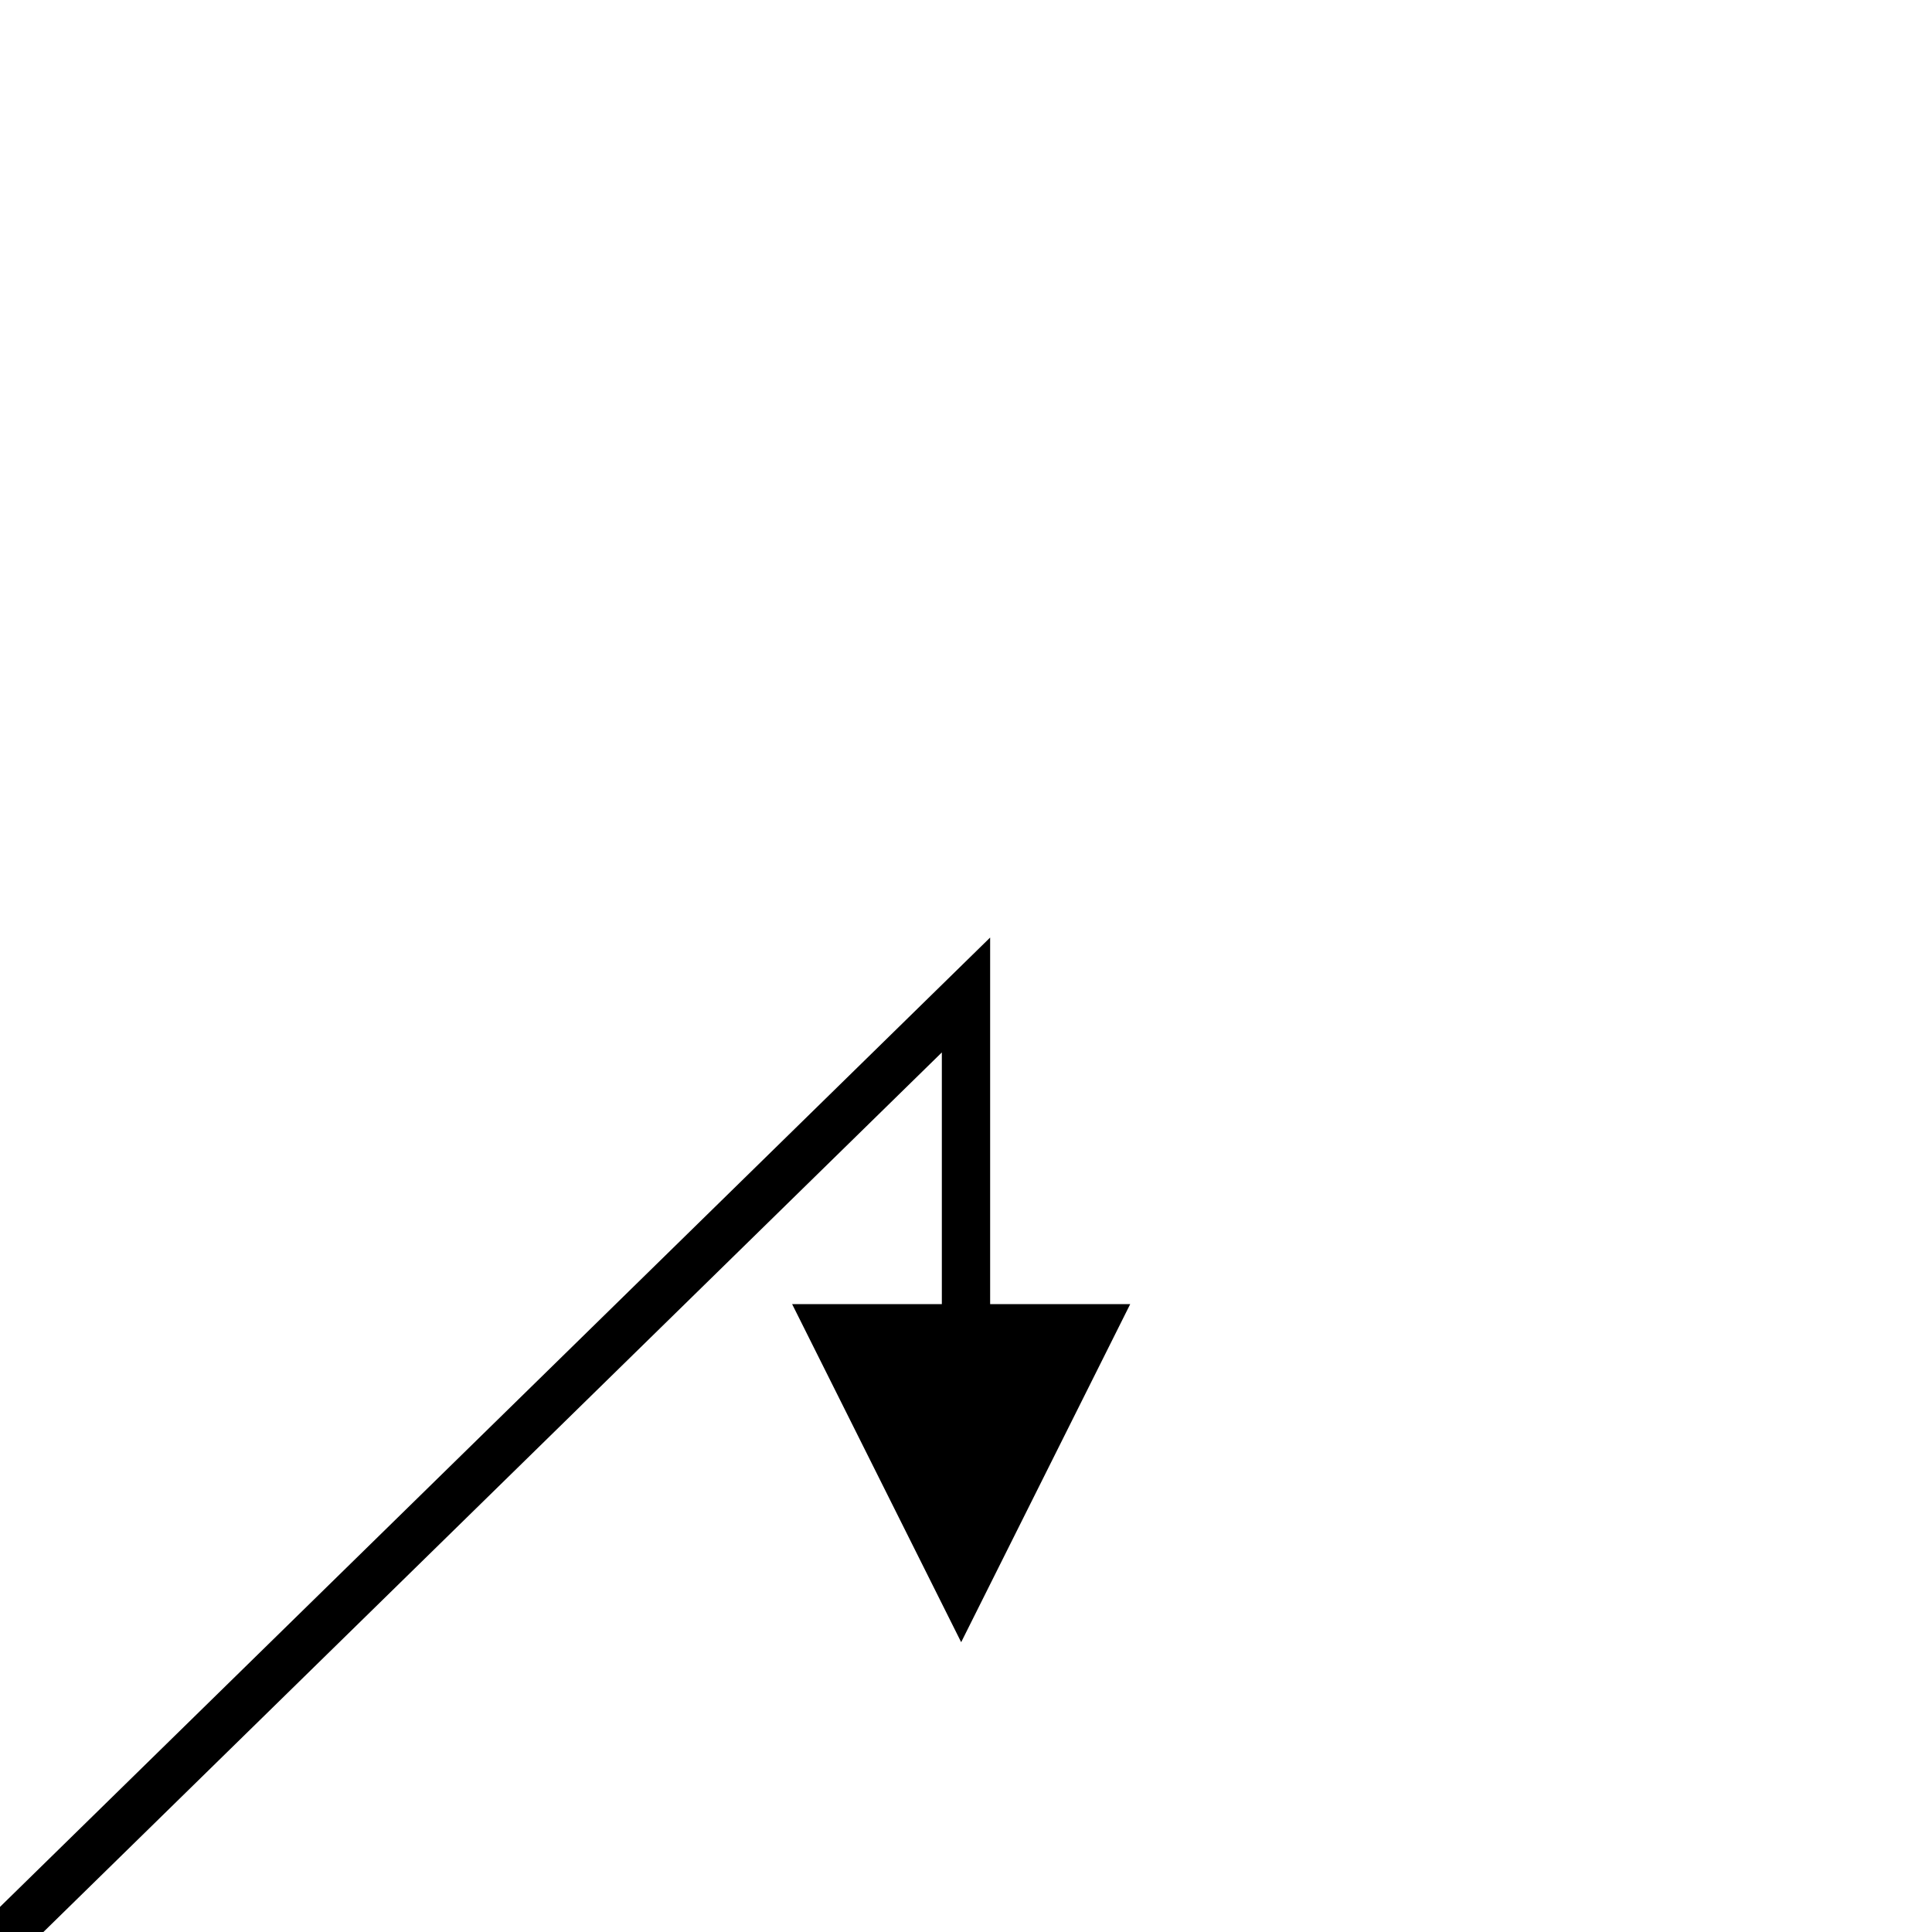 <svg width="200px" height="200px" viewBox="0 0 200 200" version="1.1" xmlns="http://www.w3.org/2000/svg" xmlns:xlink="http://www.w3.org/1999/xlink">
    <!-- Generator: Sketch 50 (54983) - http://www.bohemiancoding.com/sketch -->
    <title>top-right-y</title>
    <desc>Created with Sketch.</desc>
    <defs></defs>
    <g id="Arrows" stroke="none" stroke-width="1" fill="none" fill-rule="evenodd">
        <g id="top-right-y">
            <path d="M98.961,200.976 L2.024,101.961 C23.357,101.961 34.024,101.961 34.024,101.961" id="Line-2" stroke="#000000" stroke-width="5" stroke-linecap="square" transform="translate(50.492, 151.468) rotate(90) translate(-50.492, -151.468) "></path>
            <polygon id="Shape" fill="#000000" fill-rule="nonzero" transform="translate(99.5, 152.5) rotate(90) translate(-99.5, -152.5) " points="82 135 82 170 108.007 156.997 117 152.5"></polygon>
        </g>
    </g>
</svg>